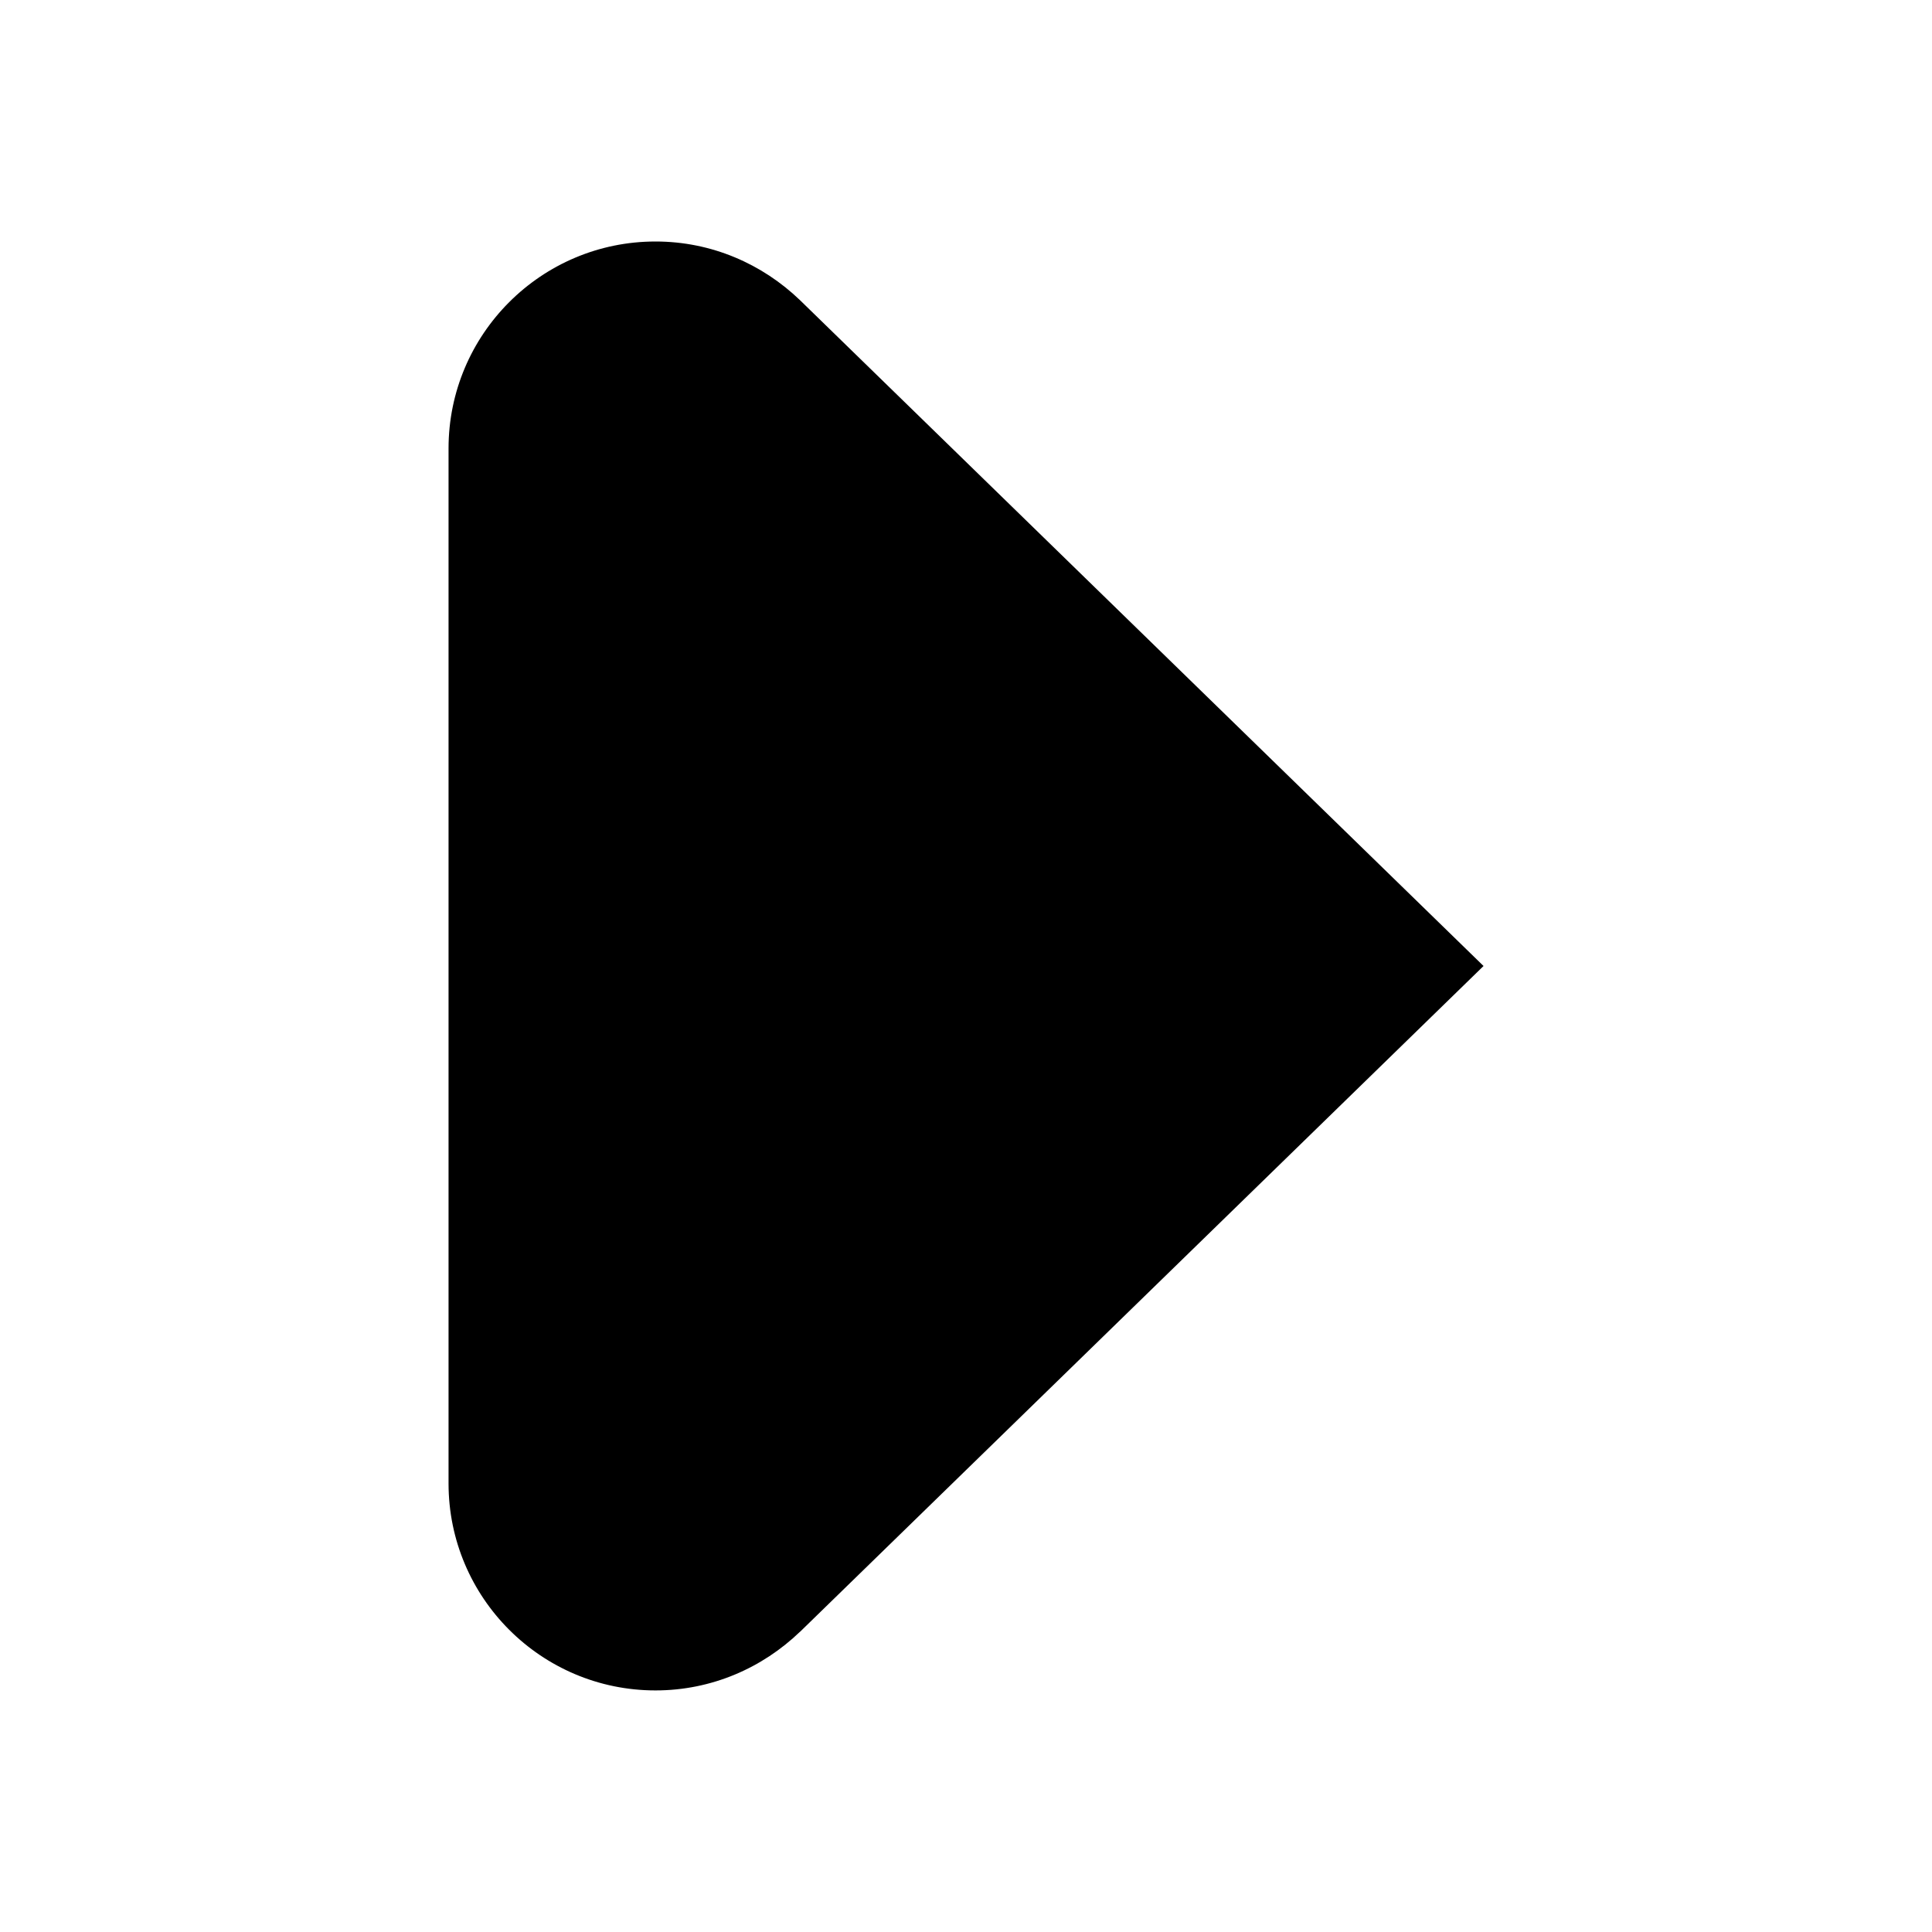 <!-- Generated by IcoMoon.io -->
<svg class="icon" version="1.1" xmlns="http://www.w3.org/2000/svg" viewBox="0 0 24 24">
<title>media-play</title>
<path d="M9.938 20.271c3.396-3.309 8.491-8.271 8.491-8.271s-5.095-4.962-8.491-8.271c-0.467-0.449-1.097-0.729-1.795-0.729-1.419 0-2.571 1.152-2.571 2.571v12.857c0 1.419 1.152 2.571 2.571 2.571 0.698 0 1.328-0.28 1.795-0.729z"></path>
</svg>

